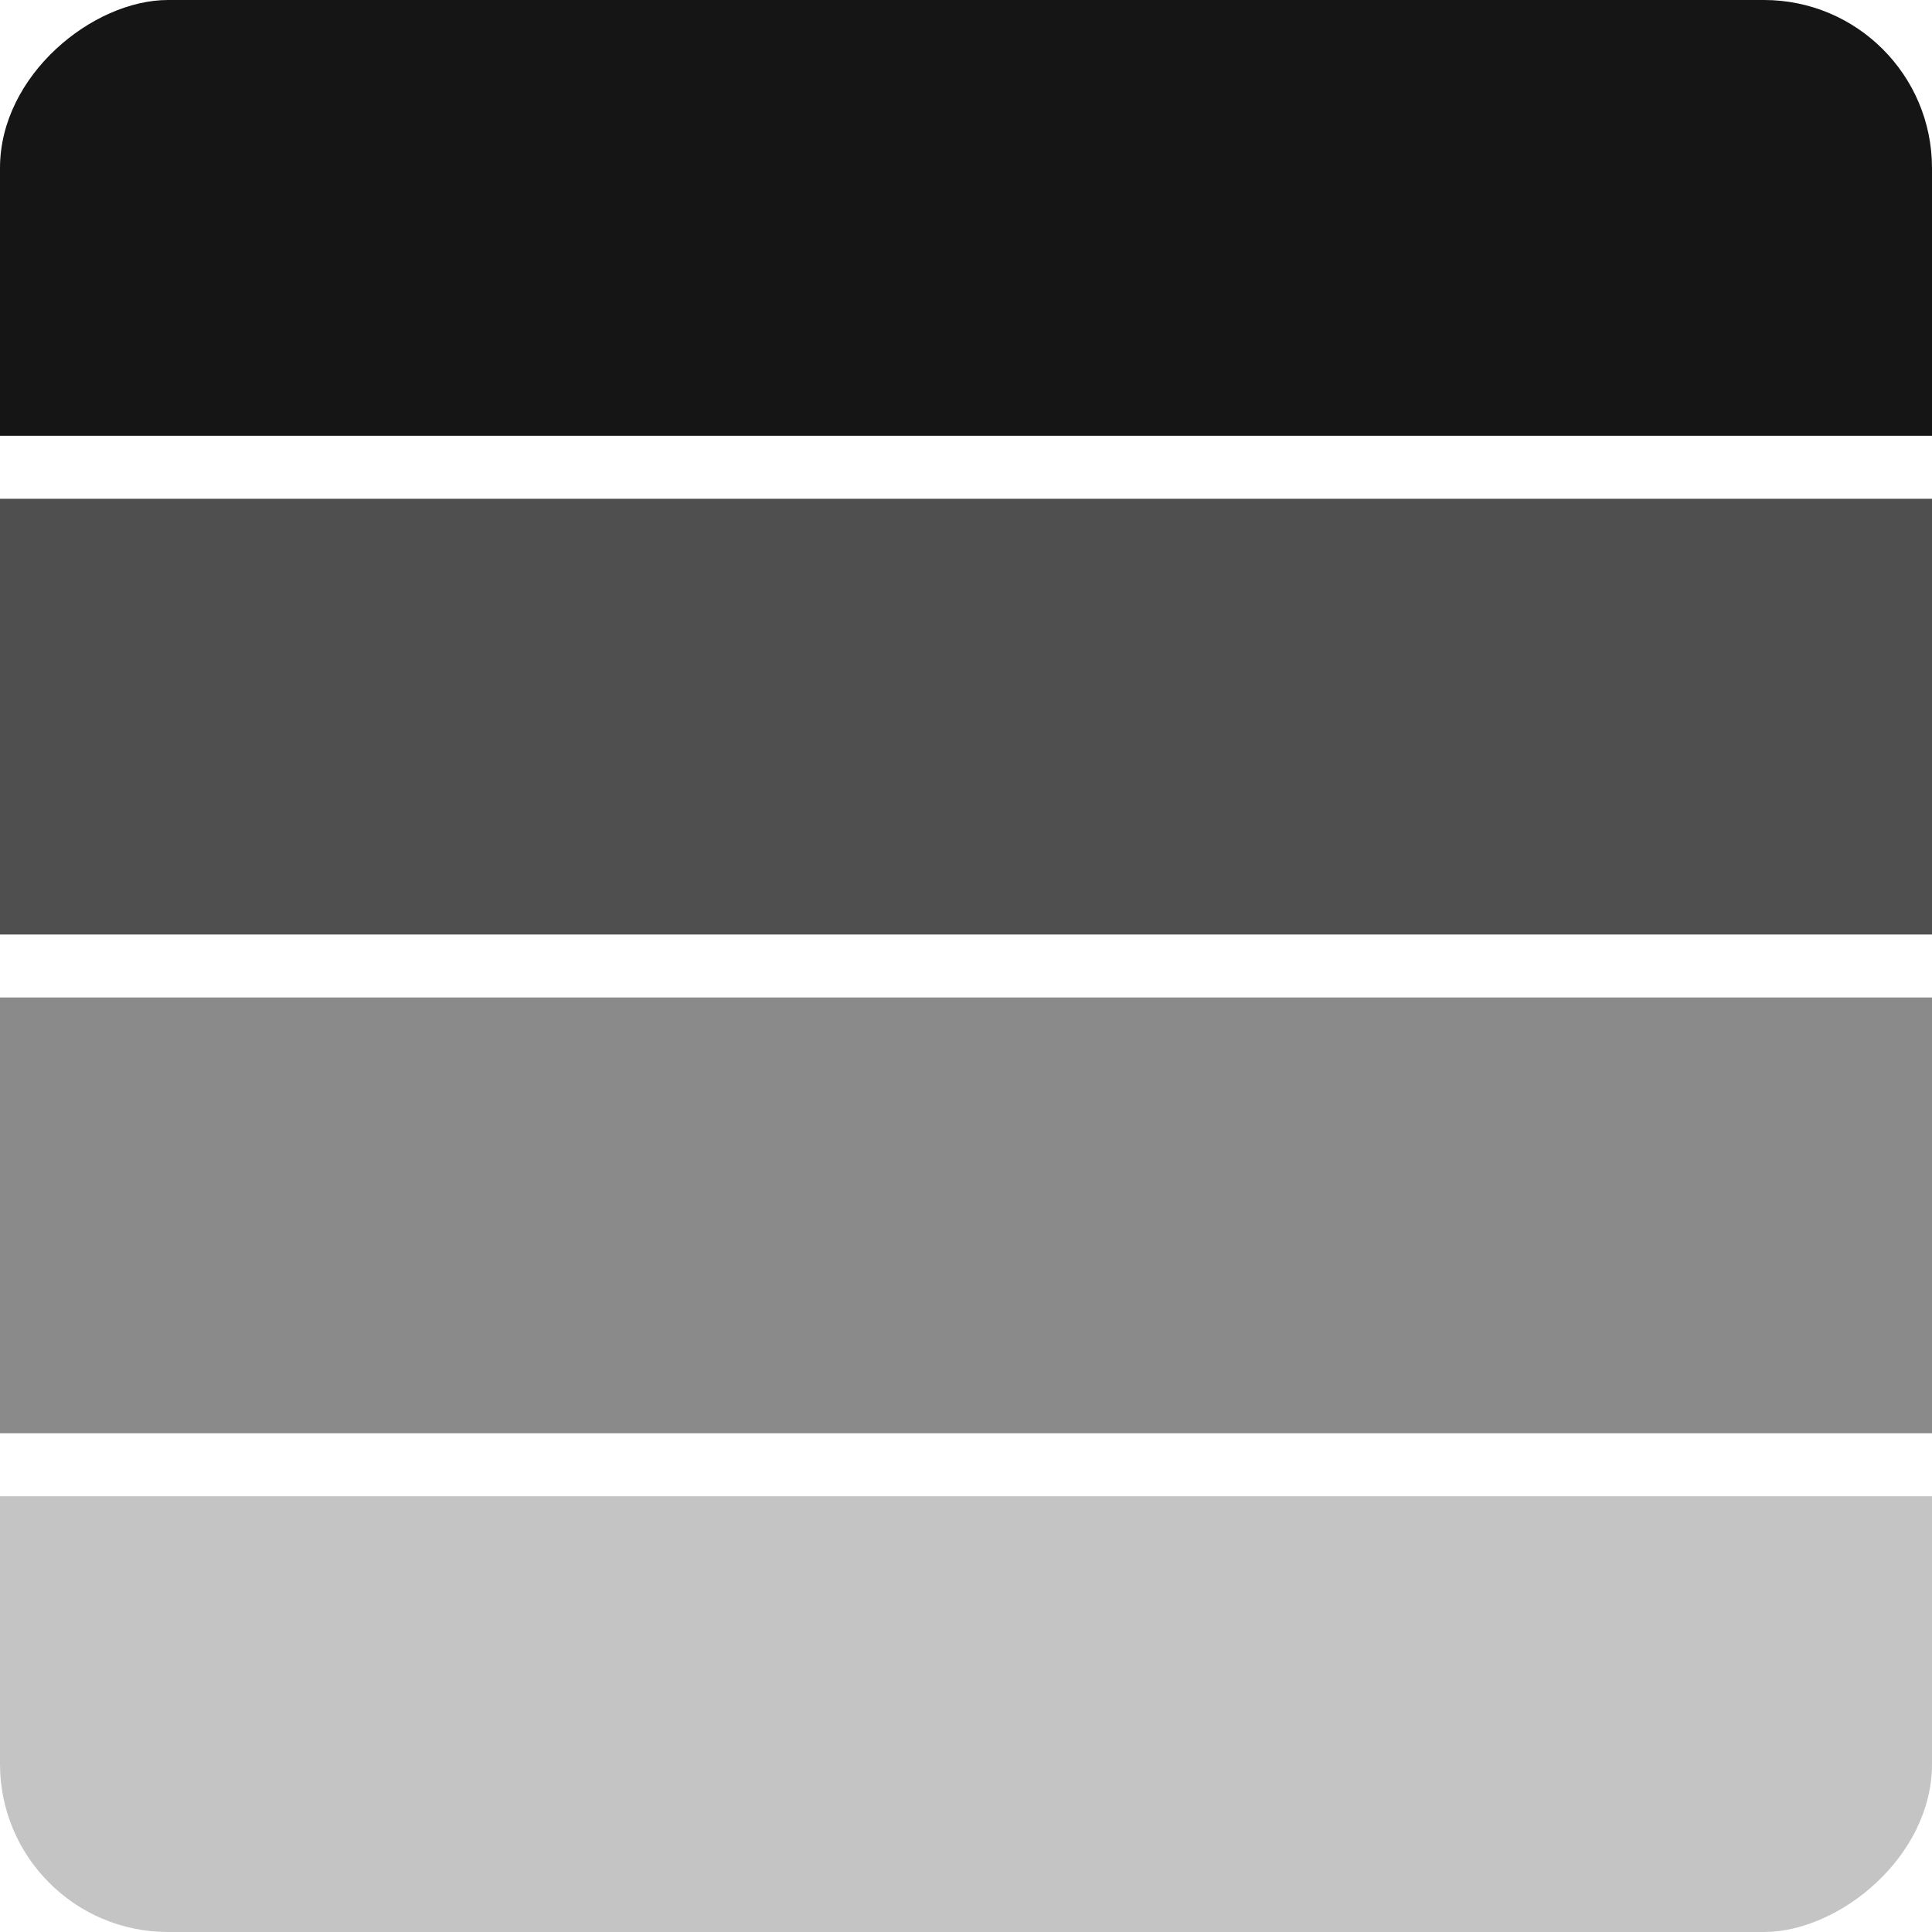 <svg width="92" height="92" viewBox="0 0 92 92" fill="none" xmlns="http://www.w3.org/2000/svg">
<g clip-path="url(#clip0_482_179)">
<path d="M92 0L92 20.75L-9.07011e-07 20.75L0 -4.02145e-06L92 0Z" fill="#151515"/>
<path d="M92 23.75L92 44.5L-9.07011e-07 44.5L0 23.75L92 23.75Z" fill="#4F4F4F"/>
<path d="M92 47.5L92 68.25L-9.07011e-07 68.25L0 47.5L92 47.5Z" fill="#8A8A8A"/>
<path d="M92 71.25L92 92L-9.07011e-07 92L0 71.25L92 71.25Z" fill="#C4C4C4"/>
</g>
<defs>
<clipPath id="clip0_482_179">
<rect x="92" width="92" height="92" rx="8" transform="rotate(90 92 0)" fill="white"/>
</clipPath>
</defs>
</svg>
